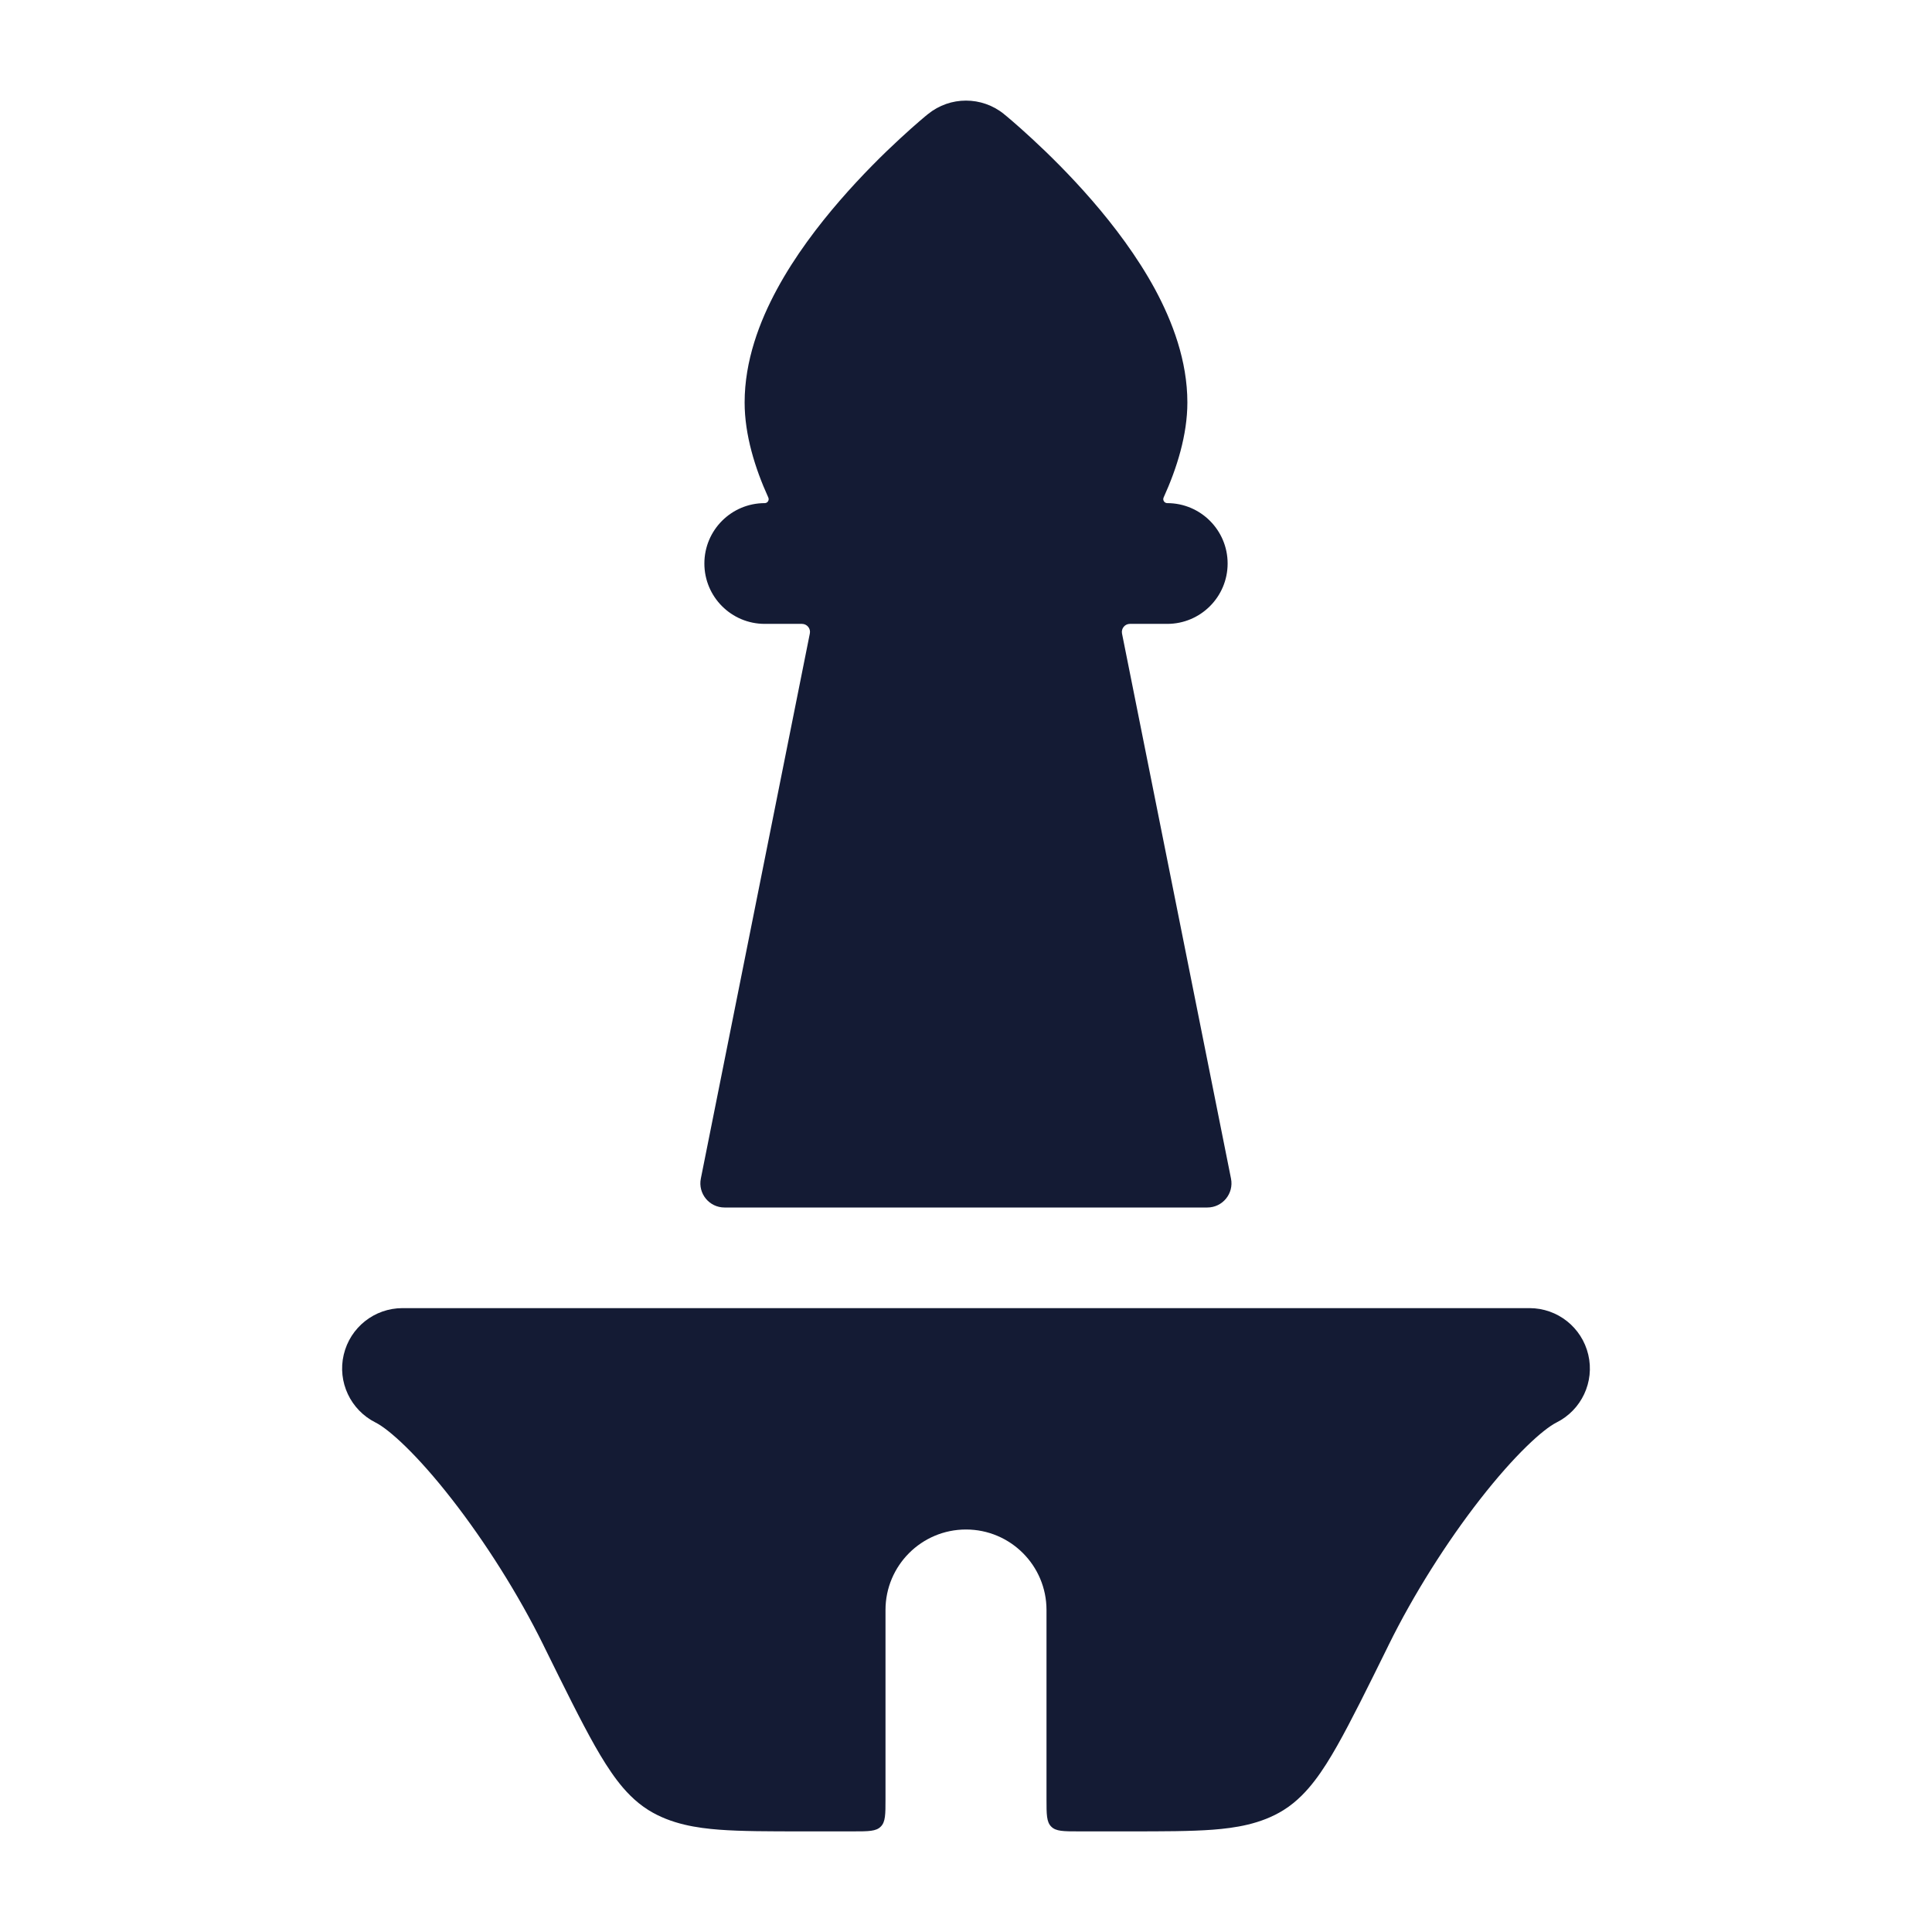 <svg width="24" height="24" viewBox="0 0 24 24" fill="none" xmlns="http://www.w3.org/2000/svg">
<path d="M13 20C13 19.448 12.552 19 12 19C11.448 19 11 19.448 11 20V22.35C11 22.539 11 22.633 10.941 22.691C10.883 22.75 10.789 22.75 10.6 22.75H9.971C9.561 22.75 9.21 22.75 8.934 22.729C8.662 22.708 8.339 22.662 8.056 22.486C7.886 22.38 7.759 22.239 7.666 22.117C7.57 21.991 7.478 21.843 7.39 21.688C7.218 21.384 7.013 20.969 6.76 20.456L6.749 20.433C6.438 19.802 6.025 19.152 5.615 18.626C5.181 18.068 4.831 17.754 4.665 17.671C4.354 17.515 4.19 17.166 4.27 16.828C4.35 16.489 4.652 16.25 5 16.25H19C19.348 16.25 19.65 16.489 19.73 16.828C19.81 17.166 19.647 17.515 19.335 17.671C19.17 17.754 18.82 18.068 18.385 18.626C17.975 19.152 17.562 19.802 17.251 20.433L17.24 20.456C16.987 20.969 16.782 21.384 16.61 21.688C16.522 21.843 16.431 21.991 16.334 22.117C16.241 22.239 16.114 22.38 15.944 22.486C15.662 22.662 15.338 22.708 15.067 22.729C14.79 22.75 14.44 22.75 14.029 22.75H13.4C13.211 22.75 13.117 22.75 13.059 22.691C13 22.633 13 22.539 13 22.35V20Z" fill="#141B34"/>
<path d="M15.292 14.641C15.329 14.827 15.187 15 14.998 15H9C8.811 15 8.669 14.827 8.706 14.641L10.06 7.87C10.073 7.808 10.025 7.75 9.962 7.75H9.5C9.085 7.75 8.75 7.414 8.75 7C8.75 6.586 9.085 6.25 9.5 6.25C9.536 6.25 9.559 6.212 9.544 6.18C9.379 5.817 9.25 5.402 9.25 5C9.25 4.482 9.434 3.995 9.653 3.591C9.875 3.181 10.162 2.804 10.433 2.491C10.706 2.176 10.976 1.91 11.178 1.724C11.279 1.63 11.364 1.556 11.425 1.503C11.455 1.477 11.48 1.457 11.497 1.442L11.518 1.425L11.524 1.42L11.526 1.418L11.528 1.417C11.803 1.194 12.196 1.194 12.472 1.417L12.473 1.418L12.475 1.42L12.481 1.425L12.502 1.442C12.519 1.457 12.544 1.477 12.574 1.503C12.635 1.556 12.72 1.63 12.821 1.724C13.023 1.91 13.294 2.176 13.567 2.491C13.838 2.804 14.124 3.181 14.347 3.591C14.565 3.995 14.75 4.482 14.75 5C14.75 5.402 14.62 5.817 14.455 6.18C14.44 6.212 14.464 6.25 14.5 6.25C14.914 6.25 15.25 6.586 15.25 7C15.25 7.414 14.914 7.75 14.5 7.75H14.036C13.973 7.75 13.926 7.808 13.938 7.87L15.292 14.641Z" fill="#141B34"/>
</svg>
